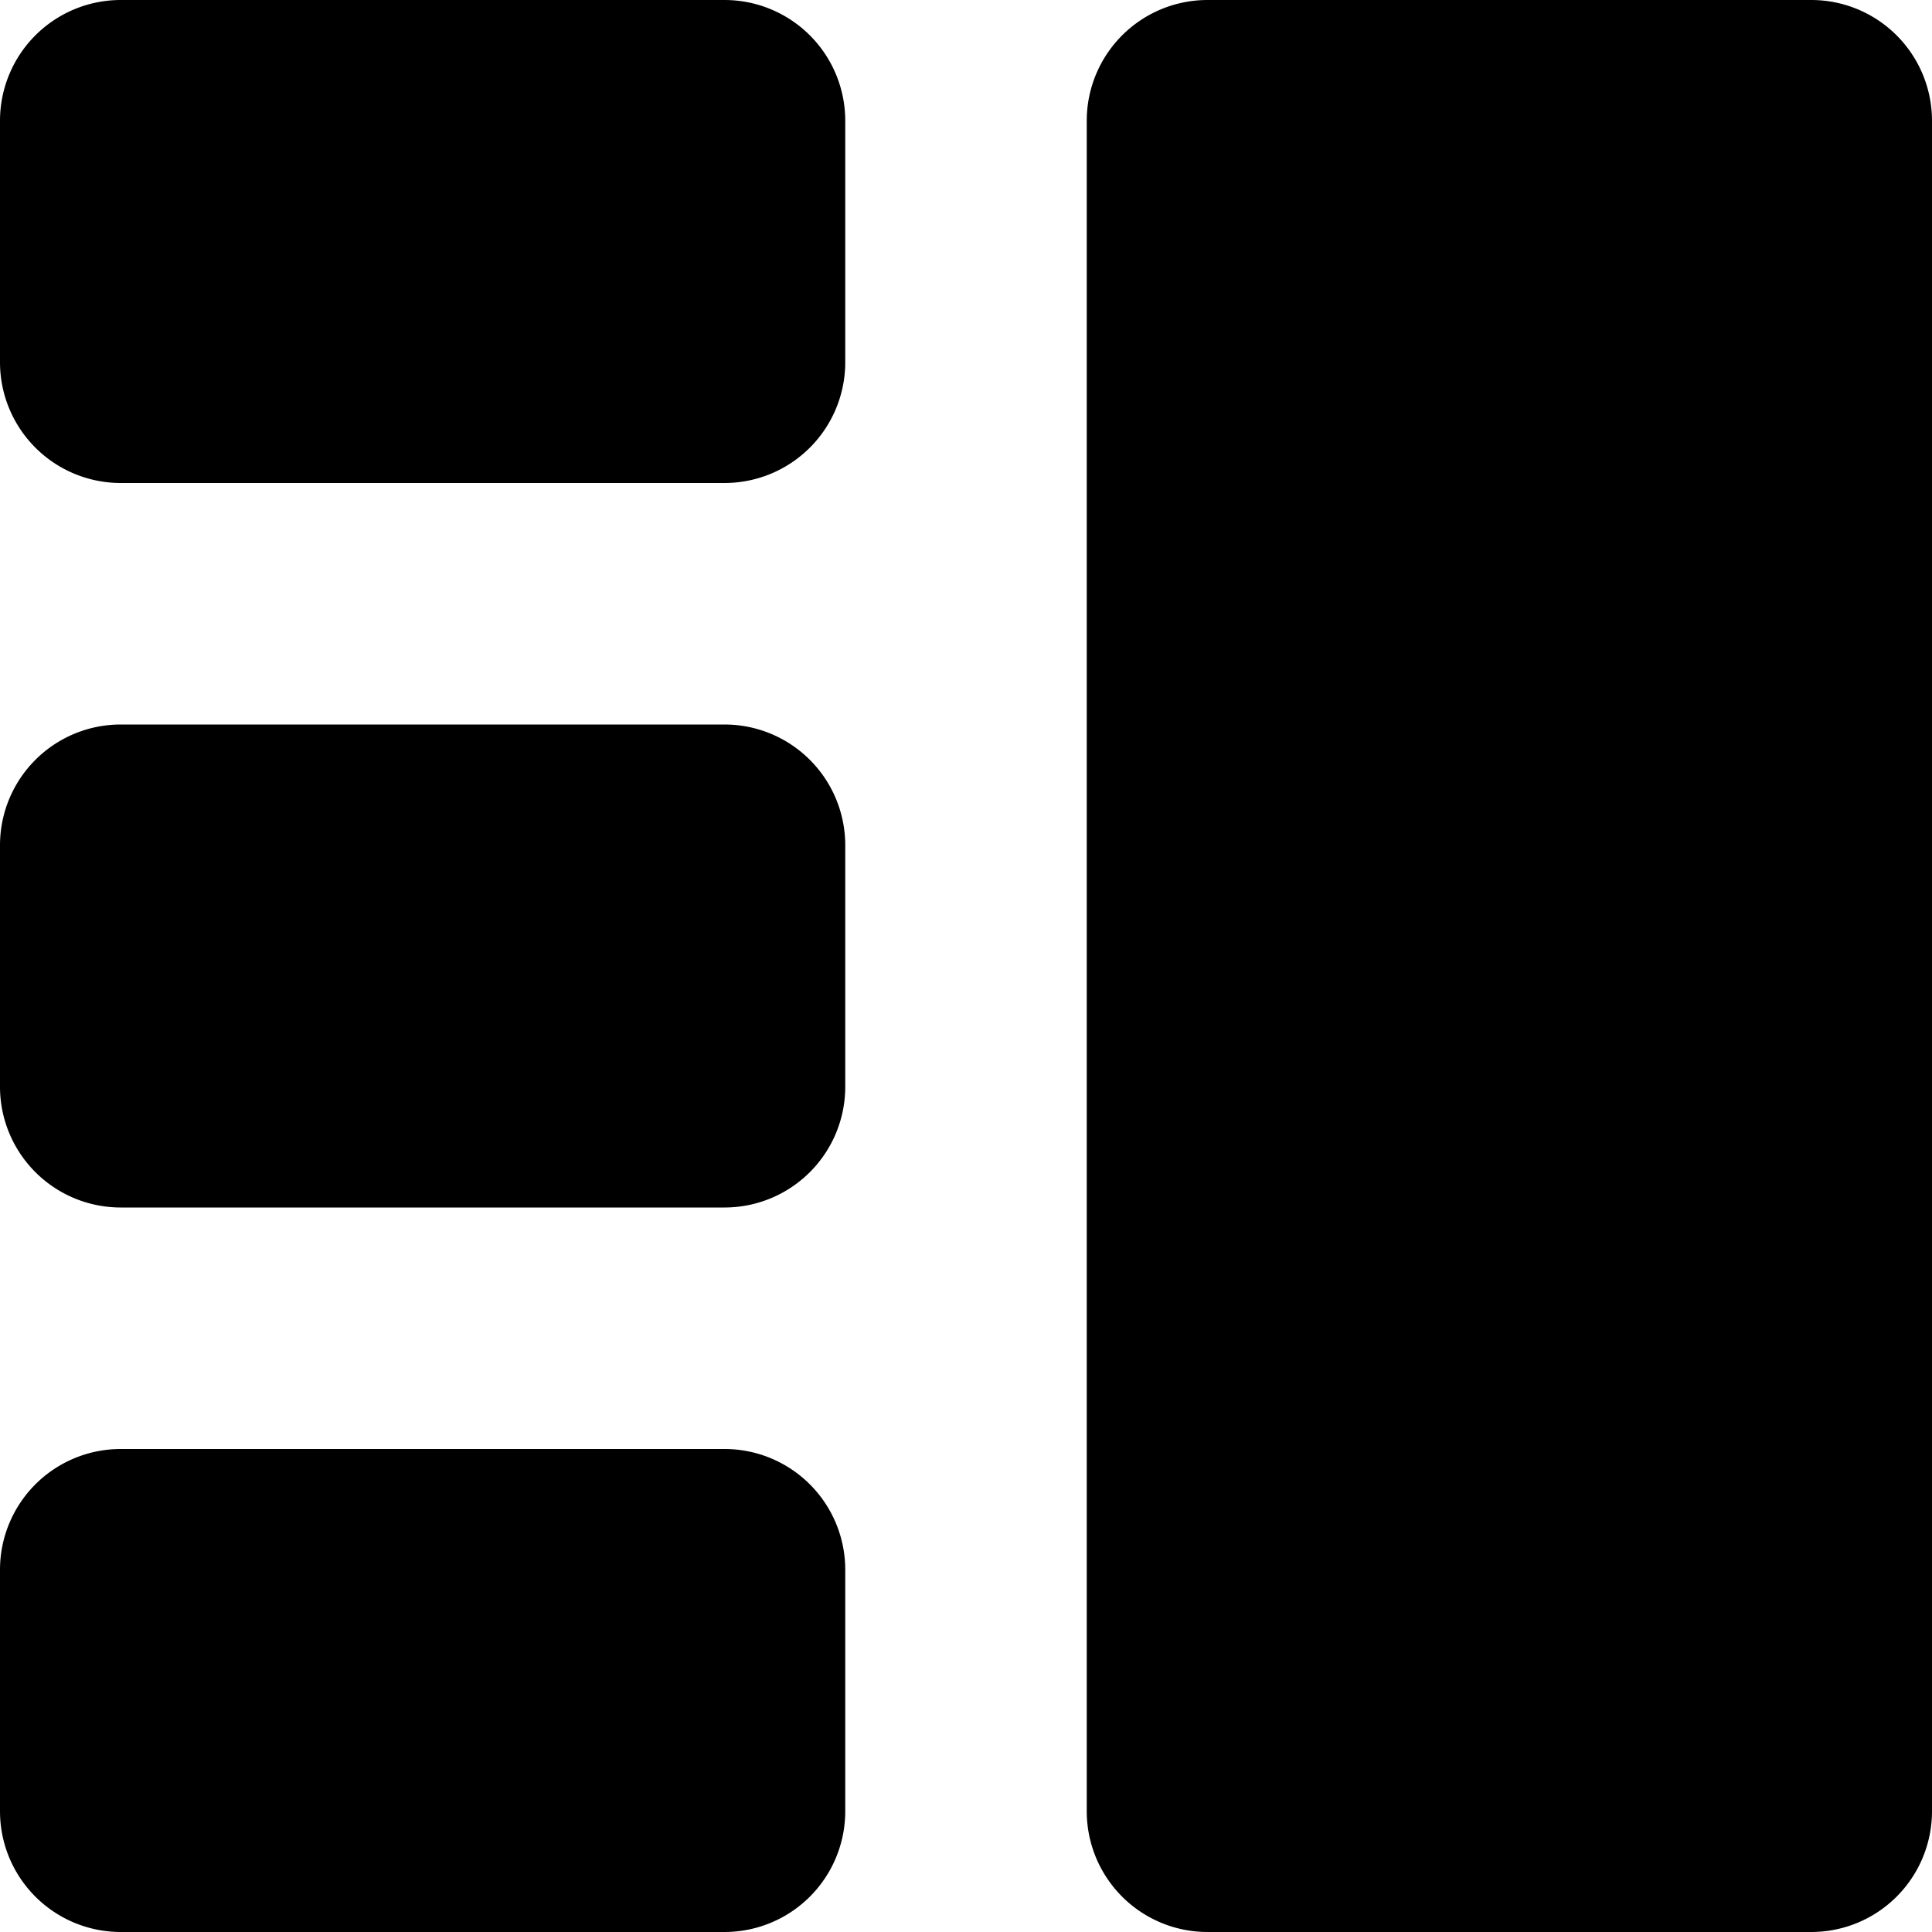 <svg xmlns="http://www.w3.org/2000/svg" viewBox="0 0 16 16">
  <path d="M7 7a1 1 0 0 0-1-1H1a1 1 0 0 0-1 1v2a1 1 0 0 0 1 1h5a1 1 0 0 0 1-1zM7 1a1 1 0 0 0-1-1H1a1 1 0 0 0-1 1v2a1 1 0 0 0 1 1h5a1 1 0 0 0 1-1zM7 13a1 1 0 0 0-1-1H1a1 1 0 0 0-1 1v2a1 1 0 0 0 1 1h5a1 1 0 0 0 1-1zM16 1a1 1 0 0 0-1-1h-5a1 1 0 0 0-1 1v14a1 1 0 0 0 1 1h5a1 1 0 0 0 1-1z"/>
</svg>
